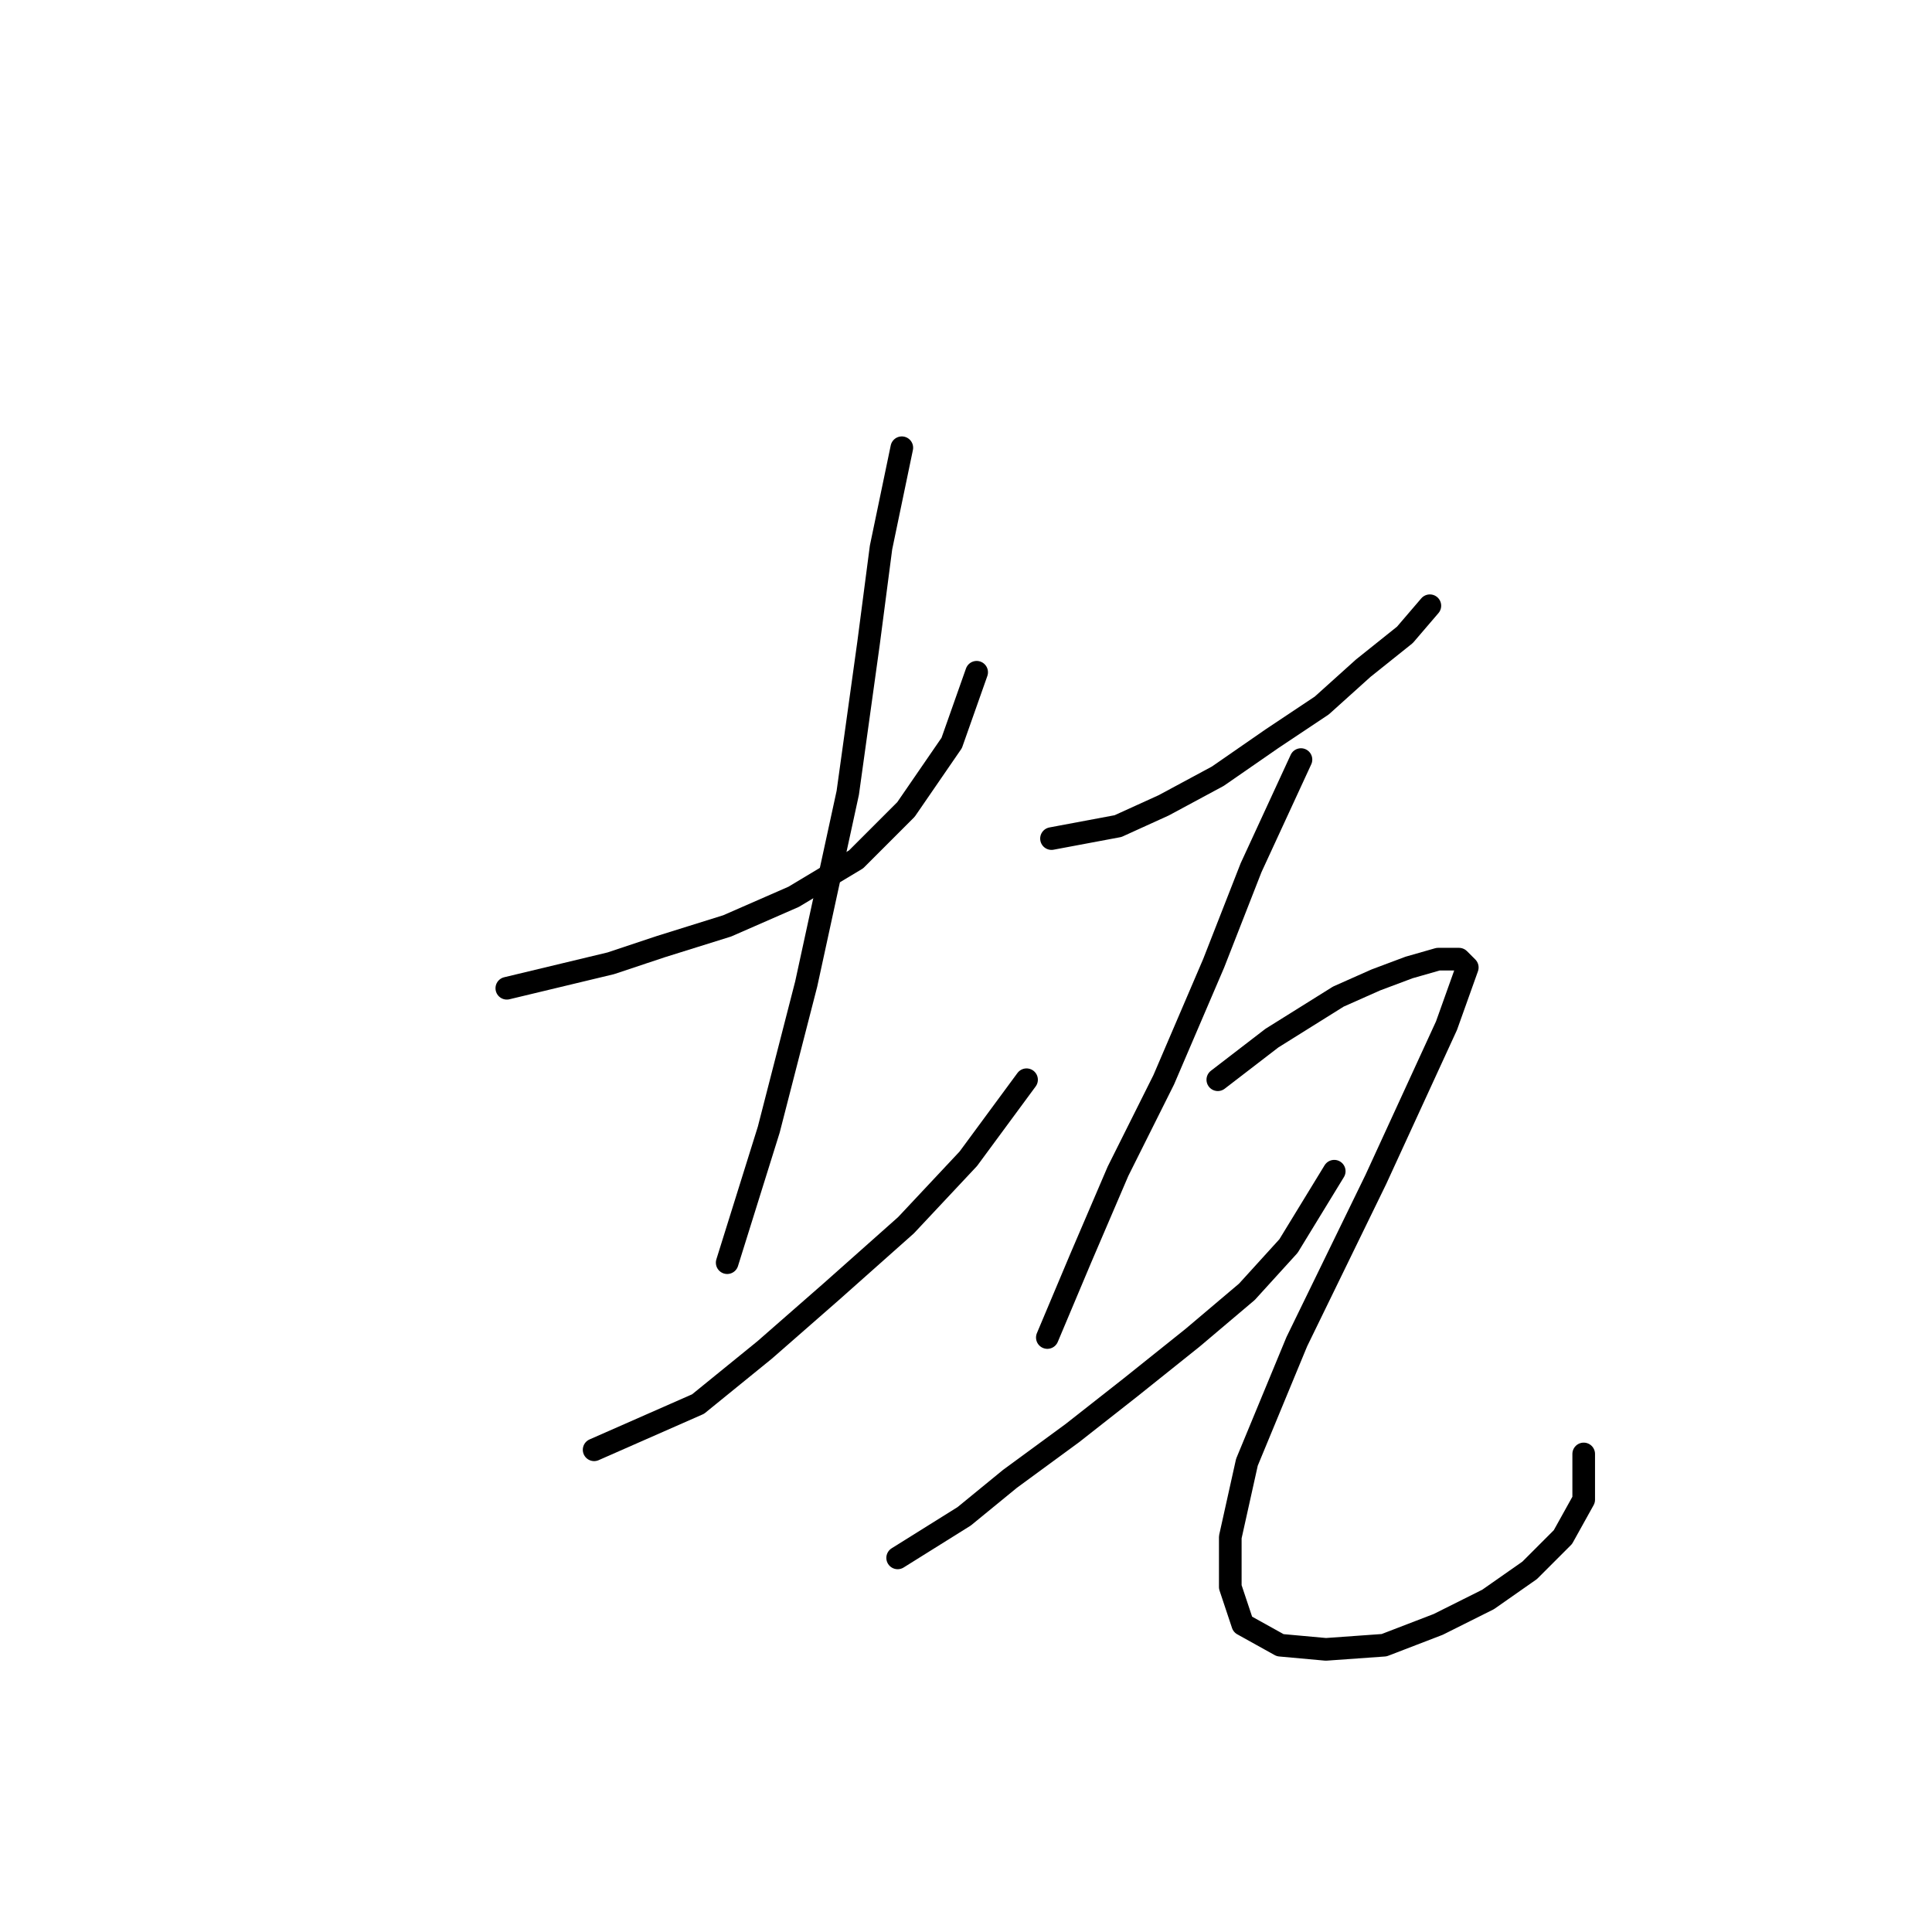 <?xml version="1.0" standalone="no"?>
    <svg width="256" height="256" xmlns="http://www.w3.org/2000/svg" version="1.1">
    <polyline stroke="black" stroke-width="3" stroke-linecap="round" fill="transparent" stroke-linejoin="round" points="67.156 130.949 80.929 127.644 87.54 125.44 96.356 122.685 105.171 118.829 113.435 113.87 120.046 107.259 126.106 98.444 129.412 89.078 129.412 89.078 " />
        <polyline stroke="black" stroke-width="3" stroke-linecap="round" fill="transparent" stroke-linejoin="round" points="119.495 59.327 116.74 72.55 115.087 85.221 112.333 105.055 106.823 130.399 101.865 149.681 96.356 167.311 96.356 167.311 " />
        <polyline stroke="black" stroke-width="3" stroke-linecap="round" fill="transparent" stroke-linejoin="round" points="78.725 192.104 92.499 186.043 101.314 178.881 110.129 171.168 120.046 162.353 128.31 153.538 136.023 143.07 136.023 143.07 " />
        <polyline stroke="black" stroke-width="3" stroke-linecap="round" fill="transparent" stroke-linejoin="round" points="139.329 111.116 148.144 109.463 154.204 106.708 161.366 102.852 168.529 97.893 175.14 93.486 180.649 88.527 186.159 84.12 189.464 80.263 189.464 80.263 " />
        <polyline stroke="black" stroke-width="3" stroke-linecap="round" fill="transparent" stroke-linejoin="round" points="172.385 100.648 165.774 114.972 160.815 127.644 154.204 143.07 148.144 155.191 143.185 166.761 138.778 177.228 138.778 177.228 " />
        <polyline stroke="black" stroke-width="3" stroke-linecap="round" fill="transparent" stroke-linejoin="round" points="118.944 206.428 127.759 200.919 133.819 195.96 142.083 189.9 149.797 183.84 158.061 177.228 165.223 171.168 170.732 165.108 176.793 155.191 176.793 155.191 " />
        <polyline stroke="black" stroke-width="3" stroke-linecap="round" fill="transparent" stroke-linejoin="round" points="161.366 143.07 168.529 137.561 172.936 134.806 177.344 132.051 182.302 129.848 186.71 128.195 190.566 127.093 193.321 127.093 194.423 128.195 191.668 135.908 182.302 156.293 171.834 177.779 165.223 193.757 163.019 203.673 163.019 210.285 164.672 215.243 169.63 217.998 175.691 218.549 183.404 217.998 190.566 215.243 197.177 211.938 202.687 208.081 207.094 203.673 209.849 198.715 209.849 192.655 209.849 192.655 " />
        </svg>